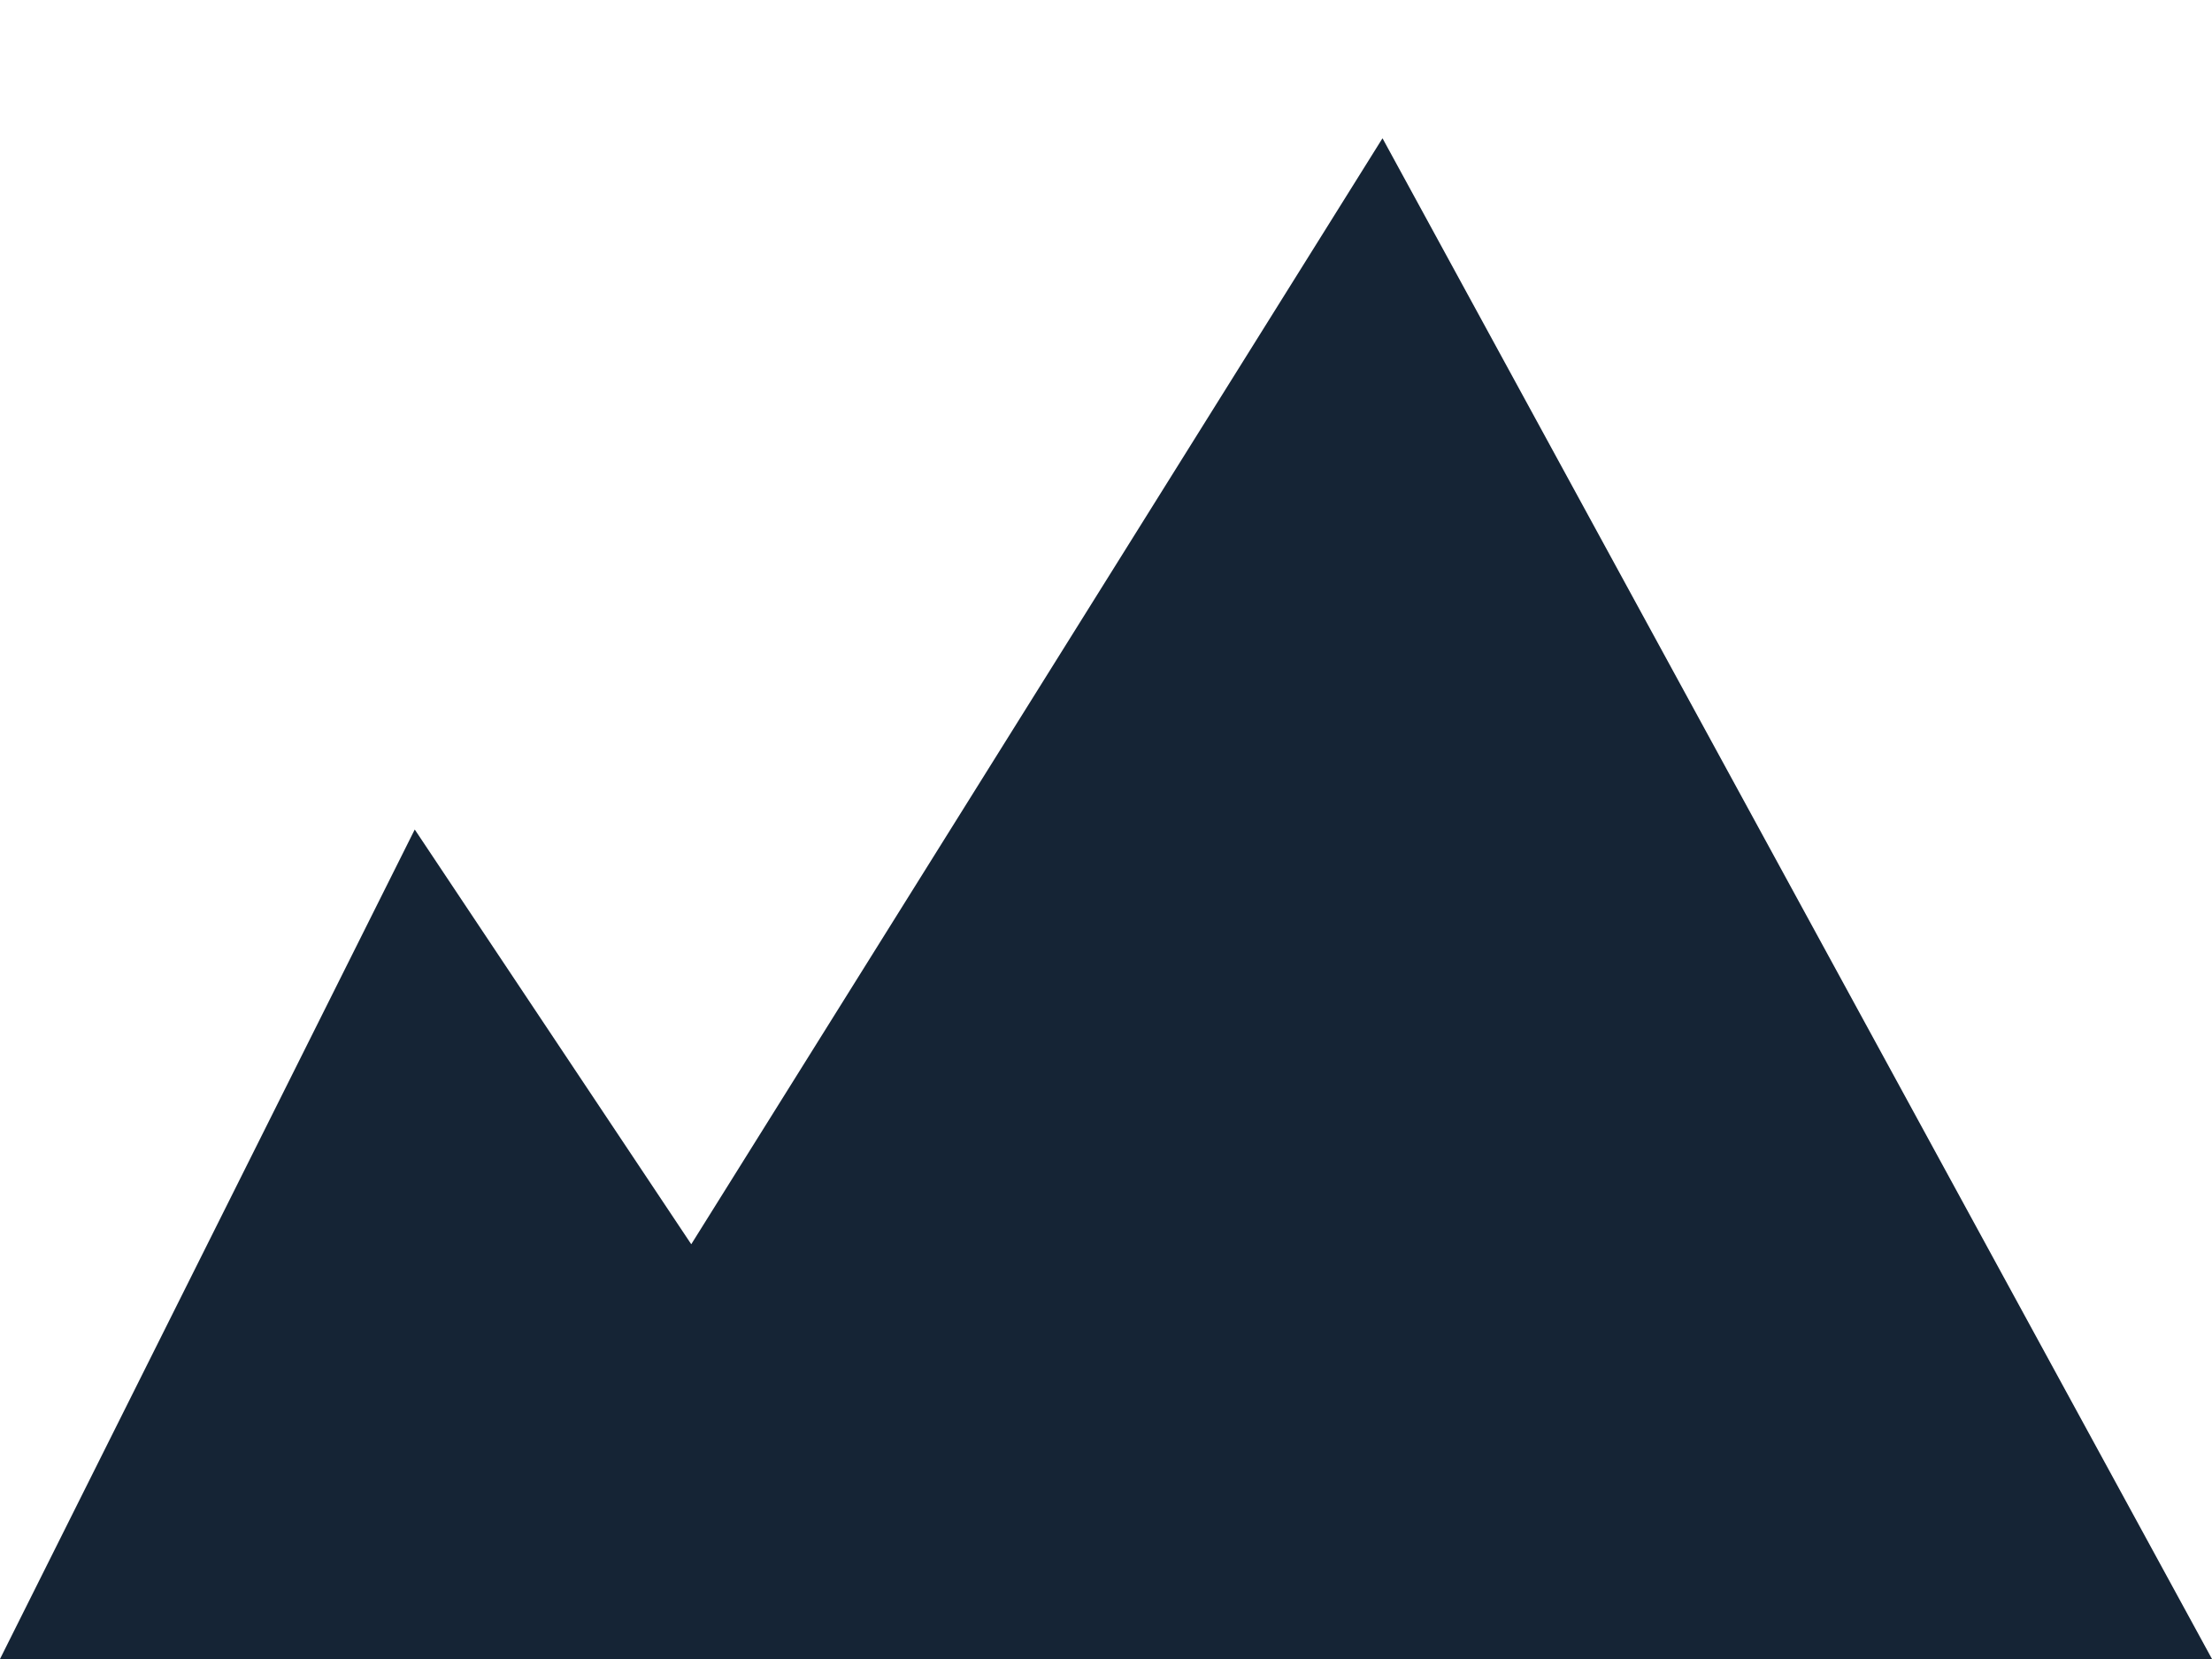 <?xml version="1.0" encoding="UTF-8"?>
<svg width="8px" height="6px" viewBox="0 0 8 6" version="1.1" xmlns="http://www.w3.org/2000/svg" xmlns:xlink="http://www.w3.org/1999/xlink">
    <!-- Generator: Sketch 54.1 (76490) - https://sketchapp.com -->
    <title>in-use-black</title>
    <desc>Created with Sketch.</desc>
    <g id="Symbols" stroke="none" stroke-width="1" fill="none" fill-rule="evenodd">
        <g id="in-use" transform="translate(-2, -3)" fill="#152435">
            <polygon id="in-use-black" points="2 9 3.5 6 4.5 7.5 7 3.5 10 9"></polygon>
        </g>
    </g>
</svg>